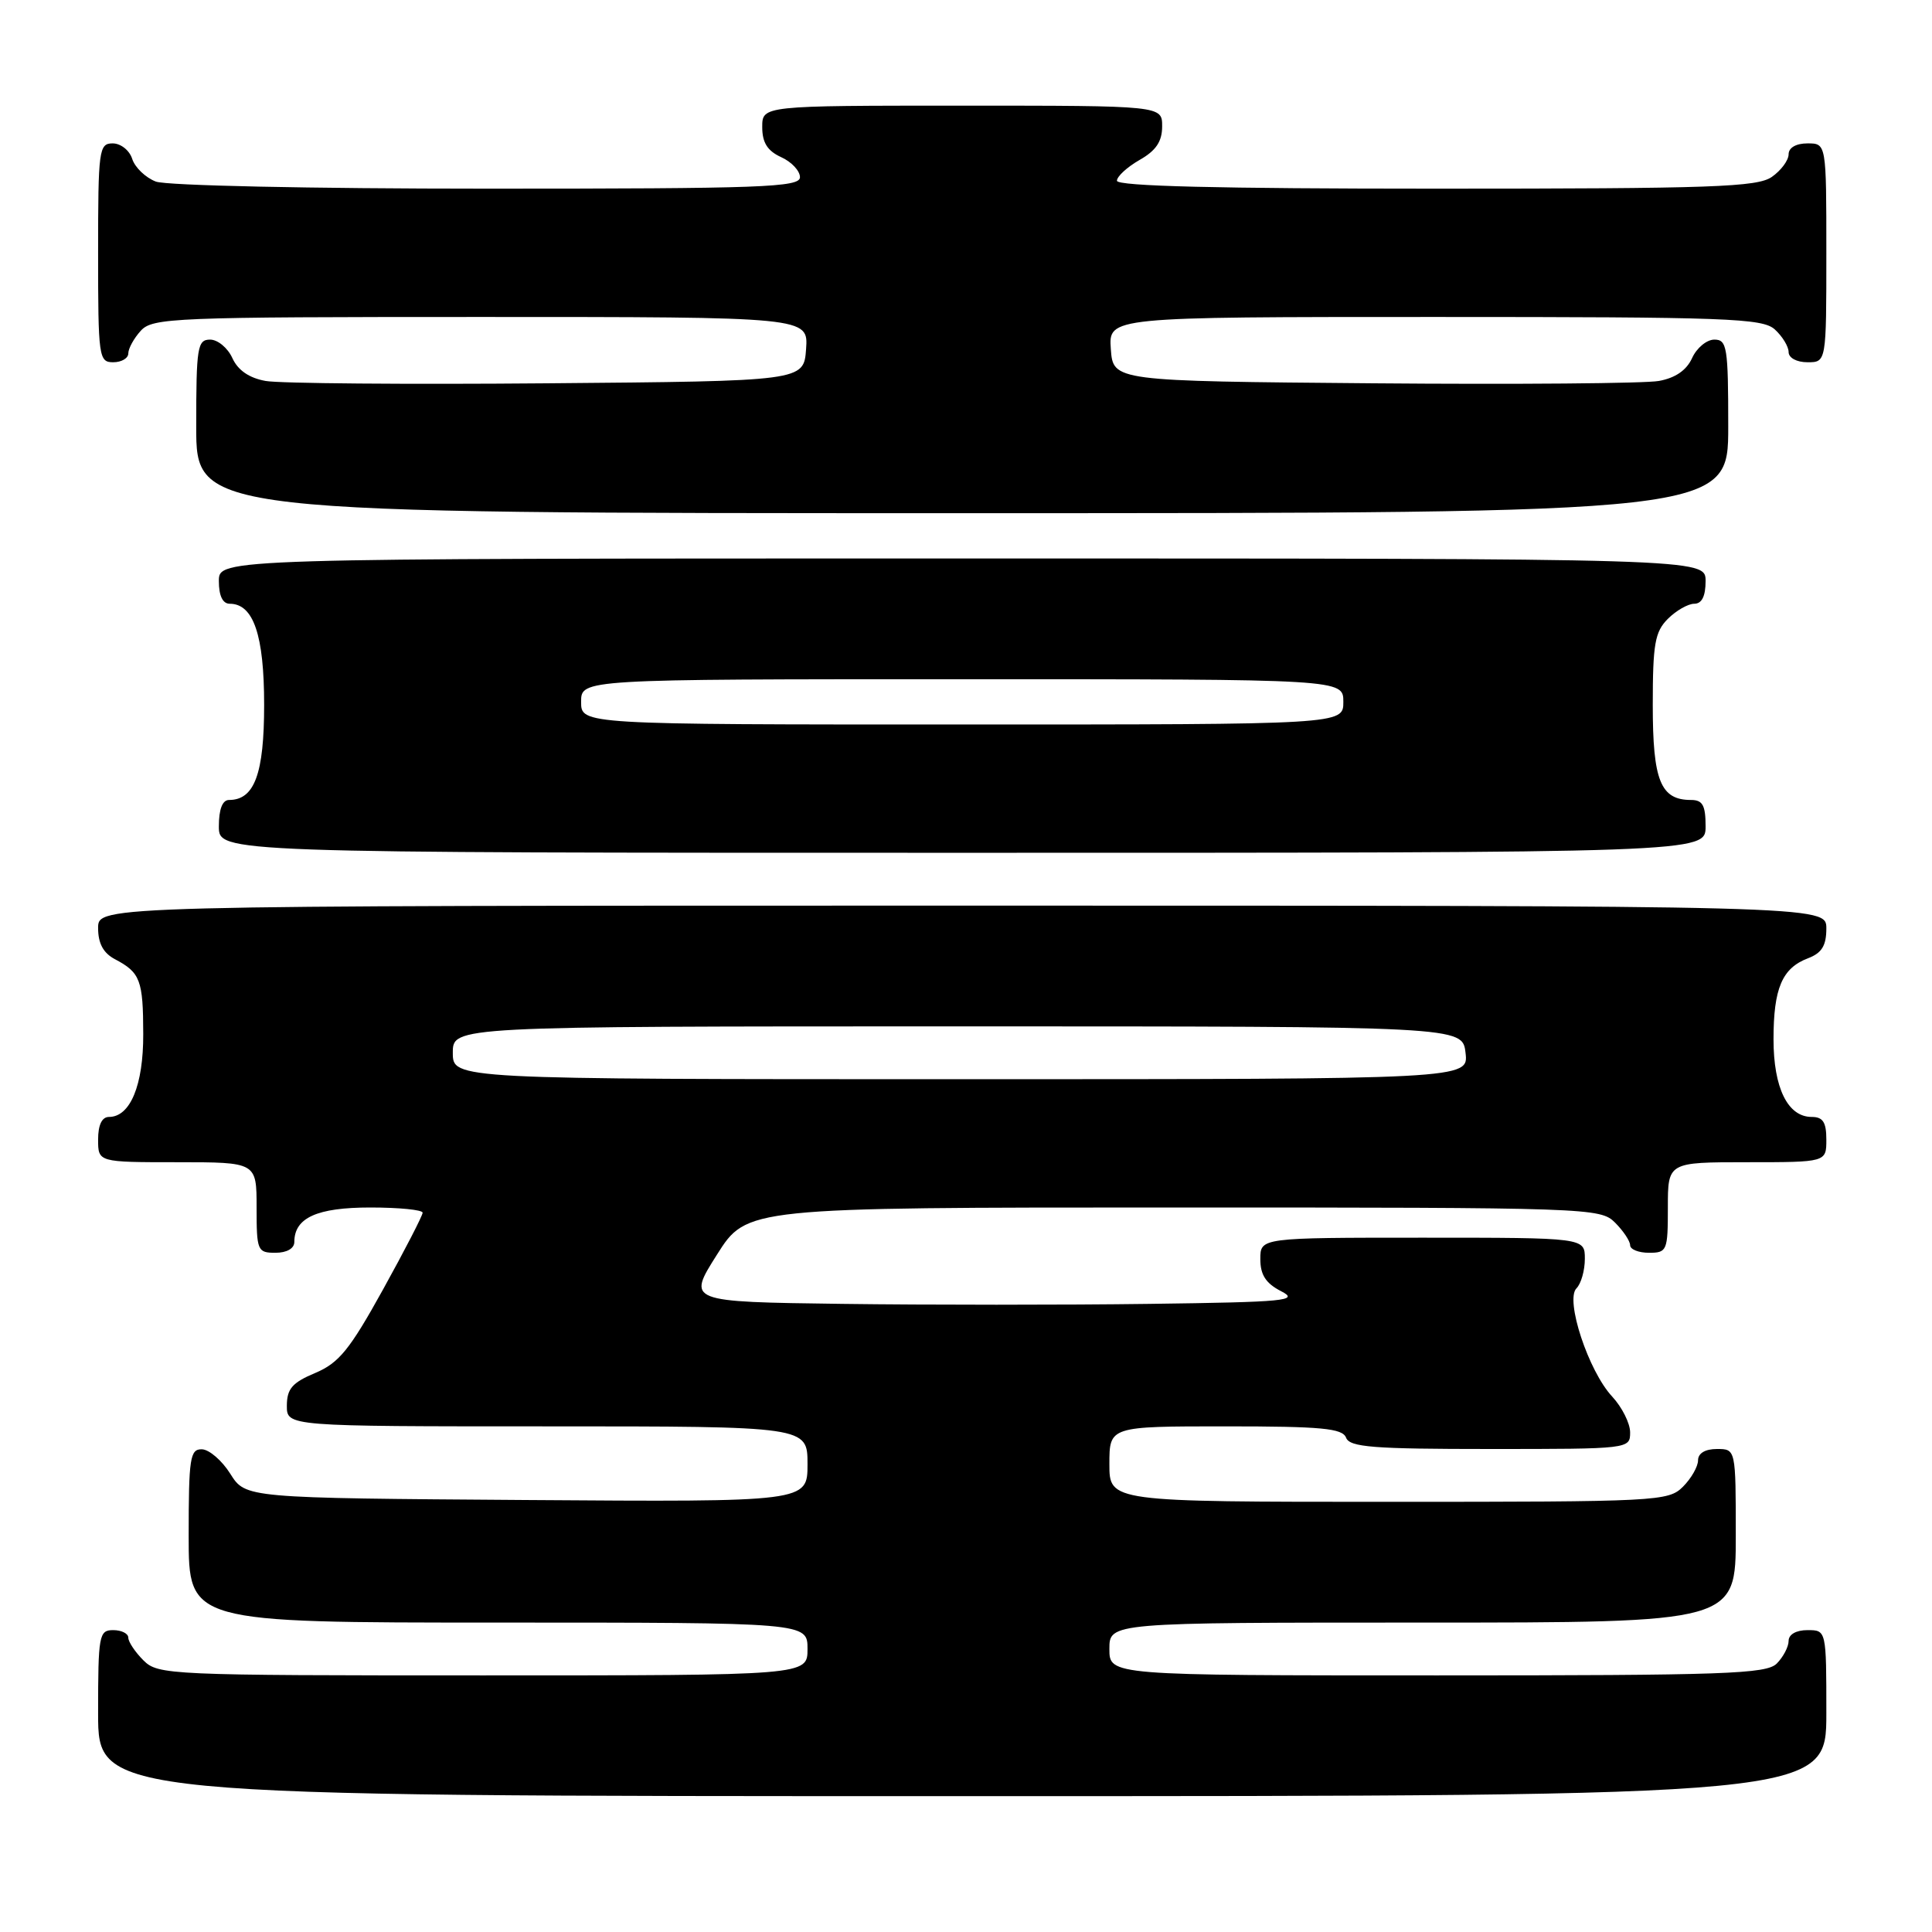 <?xml version="1.0" encoding="UTF-8" standalone="no"?>
<!DOCTYPE svg PUBLIC "-//W3C//DTD SVG 1.1//EN" "http://www.w3.org/Graphics/SVG/1.1/DTD/svg11.dtd" >
<svg xmlns="http://www.w3.org/2000/svg" xmlns:xlink="http://www.w3.org/1999/xlink" version="1.1" viewBox="0 0 256 256">
 <g >
 <path fill="currentColor"
d=" M 242.00 227.00 C 242.00 216.00 242.00 216.00 239.50 216.00 C 238.00 216.00 237.00 216.57 237.00 217.43 C 237.00 218.21 236.29 219.56 235.43 220.43 C 234.05 221.81 228.58 222.00 190.43 222.00 C 147.00 222.00 147.00 222.00 147.00 218.50 C 147.00 215.00 147.00 215.00 188.50 215.00 C 230.00 215.00 230.00 215.00 230.00 203.50 C 230.00 192.00 230.00 192.00 227.50 192.00 C 225.94 192.00 225.00 192.57 225.00 193.50 C 225.00 194.32 224.10 195.90 223.00 197.00 C 221.07 198.93 219.67 199.00 184.00 199.00 C 147.00 199.00 147.00 199.00 147.00 194.00 C 147.00 189.00 147.00 189.00 162.39 189.00 C 175.15 189.00 177.88 189.26 178.36 190.50 C 178.84 191.76 181.92 192.00 197.47 192.00 C 215.88 192.00 216.00 191.99 216.00 189.80 C 216.00 188.60 214.93 186.46 213.62 185.05 C 210.48 181.68 207.36 172.24 208.89 170.71 C 209.50 170.10 210.00 168.34 210.00 166.80 C 210.00 164.00 210.00 164.00 188.50 164.00 C 167.00 164.00 167.00 164.00 167.00 166.84 C 167.00 168.93 167.73 170.05 169.75 171.09 C 172.22 172.35 170.42 172.53 152.32 172.77 C 141.22 172.92 122.89 172.92 111.59 172.77 C 91.04 172.50 91.04 172.50 95.00 166.25 C 98.95 160.00 98.95 160.00 155.47 160.00 C 210.67 160.00 212.05 160.05 214.00 162.00 C 215.10 163.10 216.00 164.45 216.00 165.00 C 216.00 165.55 217.12 166.00 218.50 166.00 C 220.89 166.00 221.00 165.73 221.00 160.00 C 221.00 154.00 221.00 154.00 231.50 154.00 C 242.00 154.00 242.00 154.00 242.00 151.00 C 242.00 148.70 241.55 148.00 240.06 148.00 C 236.89 148.00 235.00 144.16 235.00 137.71 C 235.00 130.96 236.14 128.28 239.56 126.98 C 241.40 126.28 242.00 125.31 242.00 123.02 C 242.00 120.00 242.00 120.00 127.50 120.00 C 13.00 120.00 13.00 120.00 13.00 122.96 C 13.00 125.02 13.69 126.29 15.25 127.11 C 18.59 128.87 18.97 129.88 18.98 137.03 C 19.00 143.80 17.26 148.00 14.44 148.00 C 13.51 148.00 13.00 149.05 13.00 151.00 C 13.00 154.00 13.00 154.00 23.50 154.00 C 34.00 154.00 34.00 154.00 34.00 160.00 C 34.00 165.73 34.11 166.00 36.50 166.00 C 38.00 166.00 39.00 165.43 39.00 164.57 C 39.00 161.36 42.00 160.00 49.07 160.00 C 52.88 160.00 56.00 160.31 56.00 160.69 C 56.00 161.07 53.64 165.65 50.75 170.87 C 46.33 178.86 44.91 180.60 41.76 181.93 C 38.73 183.20 38.02 184.02 38.01 186.25 C 38.00 189.00 38.00 189.00 72.50 189.00 C 107.00 189.00 107.00 189.00 107.00 194.01 C 107.00 199.02 107.00 199.02 69.77 198.76 C 32.54 198.50 32.54 198.50 30.52 195.29 C 29.41 193.52 27.71 192.06 26.75 192.04 C 25.18 192.00 25.00 193.20 25.00 203.50 C 25.00 215.00 25.00 215.00 66.00 215.00 C 107.00 215.00 107.00 215.00 107.00 218.50 C 107.00 222.00 107.00 222.00 64.00 222.00 C 22.33 222.00 20.94 221.94 19.00 220.00 C 17.90 218.90 17.00 217.55 17.00 217.00 C 17.00 216.45 16.10 216.00 15.00 216.00 C 13.12 216.00 13.00 216.67 13.00 227.00 C 13.00 238.00 13.00 238.00 127.50 238.00 C 242.00 238.00 242.00 238.00 242.00 227.00 Z  M 226.00 109.50 C 226.00 106.71 225.61 106.00 224.07 106.00 C 220.03 106.00 219.00 103.44 219.00 93.43 C 219.00 85.33 219.28 83.72 221.00 82.00 C 222.10 80.90 223.68 80.00 224.50 80.00 C 225.50 80.00 226.00 79.00 226.00 77.00 C 226.00 74.00 226.00 74.00 127.50 74.00 C 29.00 74.00 29.00 74.00 29.00 77.00 C 29.00 78.95 29.51 80.00 30.44 80.00 C 33.59 80.00 35.00 84.16 35.00 93.39 C 35.00 102.53 33.72 106.00 30.35 106.00 C 29.47 106.00 29.00 107.23 29.00 109.50 C 29.00 113.00 29.00 113.00 127.50 113.00 C 226.00 113.00 226.00 113.00 226.00 109.50 Z  M 229.00 56.50 C 229.00 46.00 228.84 45.00 227.16 45.00 C 226.15 45.00 224.82 46.10 224.21 47.45 C 223.47 49.07 221.98 50.09 219.80 50.48 C 217.98 50.81 200.97 50.95 182.00 50.79 C 147.50 50.50 147.50 50.50 147.19 46.25 C 146.89 42.00 146.89 42.00 190.11 42.00 C 228.94 42.00 233.53 42.17 235.17 43.65 C 236.18 44.57 237.00 45.92 237.00 46.65 C 237.00 47.42 238.07 48.00 239.50 48.00 C 242.00 48.00 242.00 48.00 242.00 33.50 C 242.00 19.00 242.00 19.00 239.50 19.00 C 237.99 19.00 237.00 19.57 237.00 20.44 C 237.00 21.24 236.00 22.59 234.78 23.44 C 232.85 24.79 226.92 25.00 190.28 25.00 C 161.51 25.00 148.00 24.67 148.00 23.95 C 148.00 23.38 149.35 22.14 150.99 21.20 C 153.18 19.96 153.99 18.75 153.99 16.75 C 154.00 14.00 154.00 14.00 127.50 14.00 C 101.00 14.00 101.00 14.00 101.00 16.84 C 101.00 18.90 101.69 19.99 103.50 20.82 C 104.88 21.44 106.00 22.64 106.00 23.48 C 106.00 24.82 100.99 25.00 64.57 25.00 C 41.04 25.00 22.06 24.59 20.65 24.06 C 19.29 23.54 17.88 22.19 17.52 21.06 C 17.16 19.92 16.00 19.00 14.93 19.00 C 13.11 19.00 13.00 19.84 13.00 33.50 C 13.00 47.33 13.09 48.00 15.00 48.00 C 16.10 48.00 17.00 47.47 17.00 46.83 C 17.00 46.18 17.74 44.83 18.65 43.83 C 20.21 42.11 22.93 42.00 63.71 42.00 C 107.11 42.00 107.11 42.00 106.81 46.25 C 106.50 50.50 106.50 50.50 72.50 50.79 C 53.80 50.95 37.02 50.81 35.20 50.48 C 33.02 50.09 31.53 49.07 30.79 47.45 C 30.18 46.10 28.85 45.00 27.84 45.00 C 26.16 45.00 26.00 46.00 26.00 56.50 C 26.00 68.00 26.00 68.00 127.50 68.00 C 229.00 68.00 229.00 68.00 229.00 56.50 Z  M 60.00 139.50 C 60.00 136.00 60.00 136.00 126.89 136.00 C 193.78 136.00 193.78 136.00 194.19 139.50 C 194.60 143.00 194.60 143.00 127.30 143.00 C 60.00 143.00 60.00 143.00 60.00 139.50 Z  M 77.00 93.00 C 77.00 90.00 77.00 90.00 127.50 90.00 C 178.00 90.00 178.00 90.00 178.00 93.00 C 178.00 96.00 178.00 96.00 127.50 96.00 C 77.00 96.00 77.00 96.00 77.00 93.00 Z "/>
</g>
</svg>
